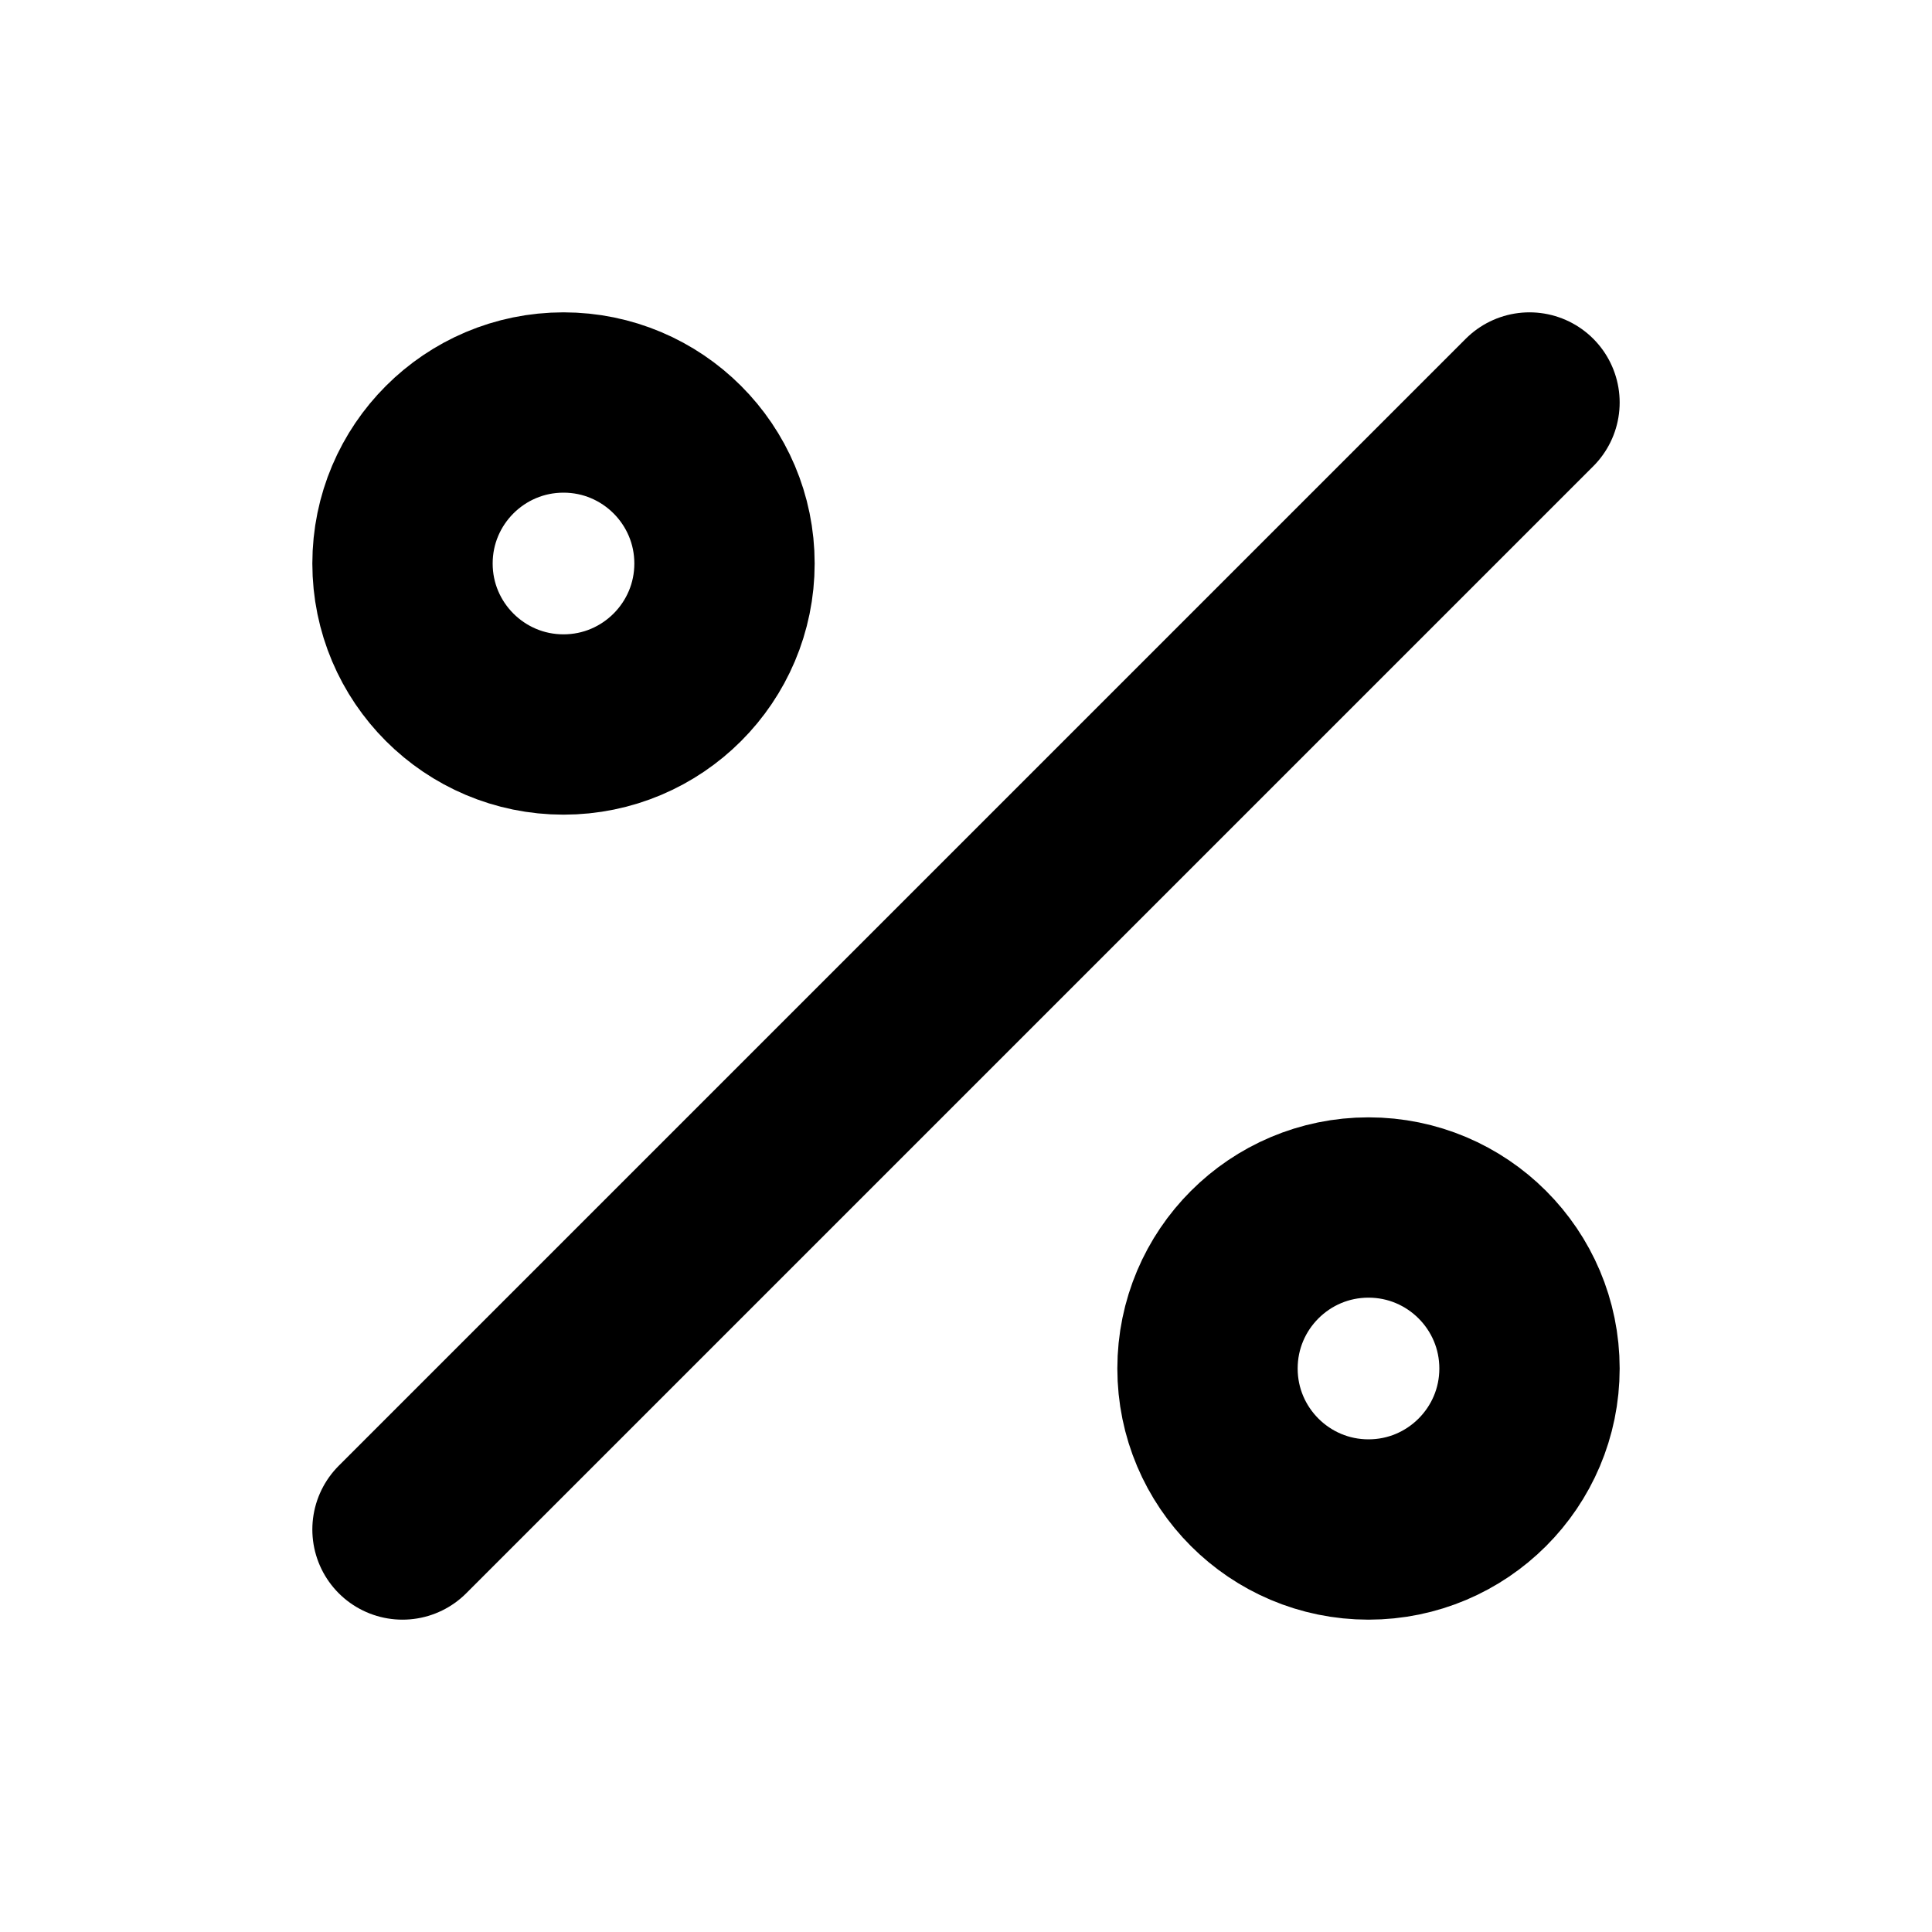 <svg width="15" height="15" viewBox="0 0 15 15" fill="none" xmlns="http://www.w3.org/2000/svg">
<path d="M11.875 3.125L3.125 11.875M5.625 4.375C5.625 5.065 5.065 5.625 4.375 5.625C3.685 5.625 3.125 5.065 3.125 4.375C3.125 3.685 3.685 3.125 4.375 3.125C5.065 3.125 5.625 3.685 5.625 4.375ZM11.875 10.625C11.875 11.315 11.315 11.875 10.625 11.875C9.935 11.875 9.375 11.315 9.375 10.625C9.375 9.935 9.935 9.375 10.625 9.375C11.315 9.375 11.875 9.935 11.875 10.625Z" stroke="black" stroke-width="1.4" stroke-linecap="round" stroke-linejoin="round"/>
</svg>
